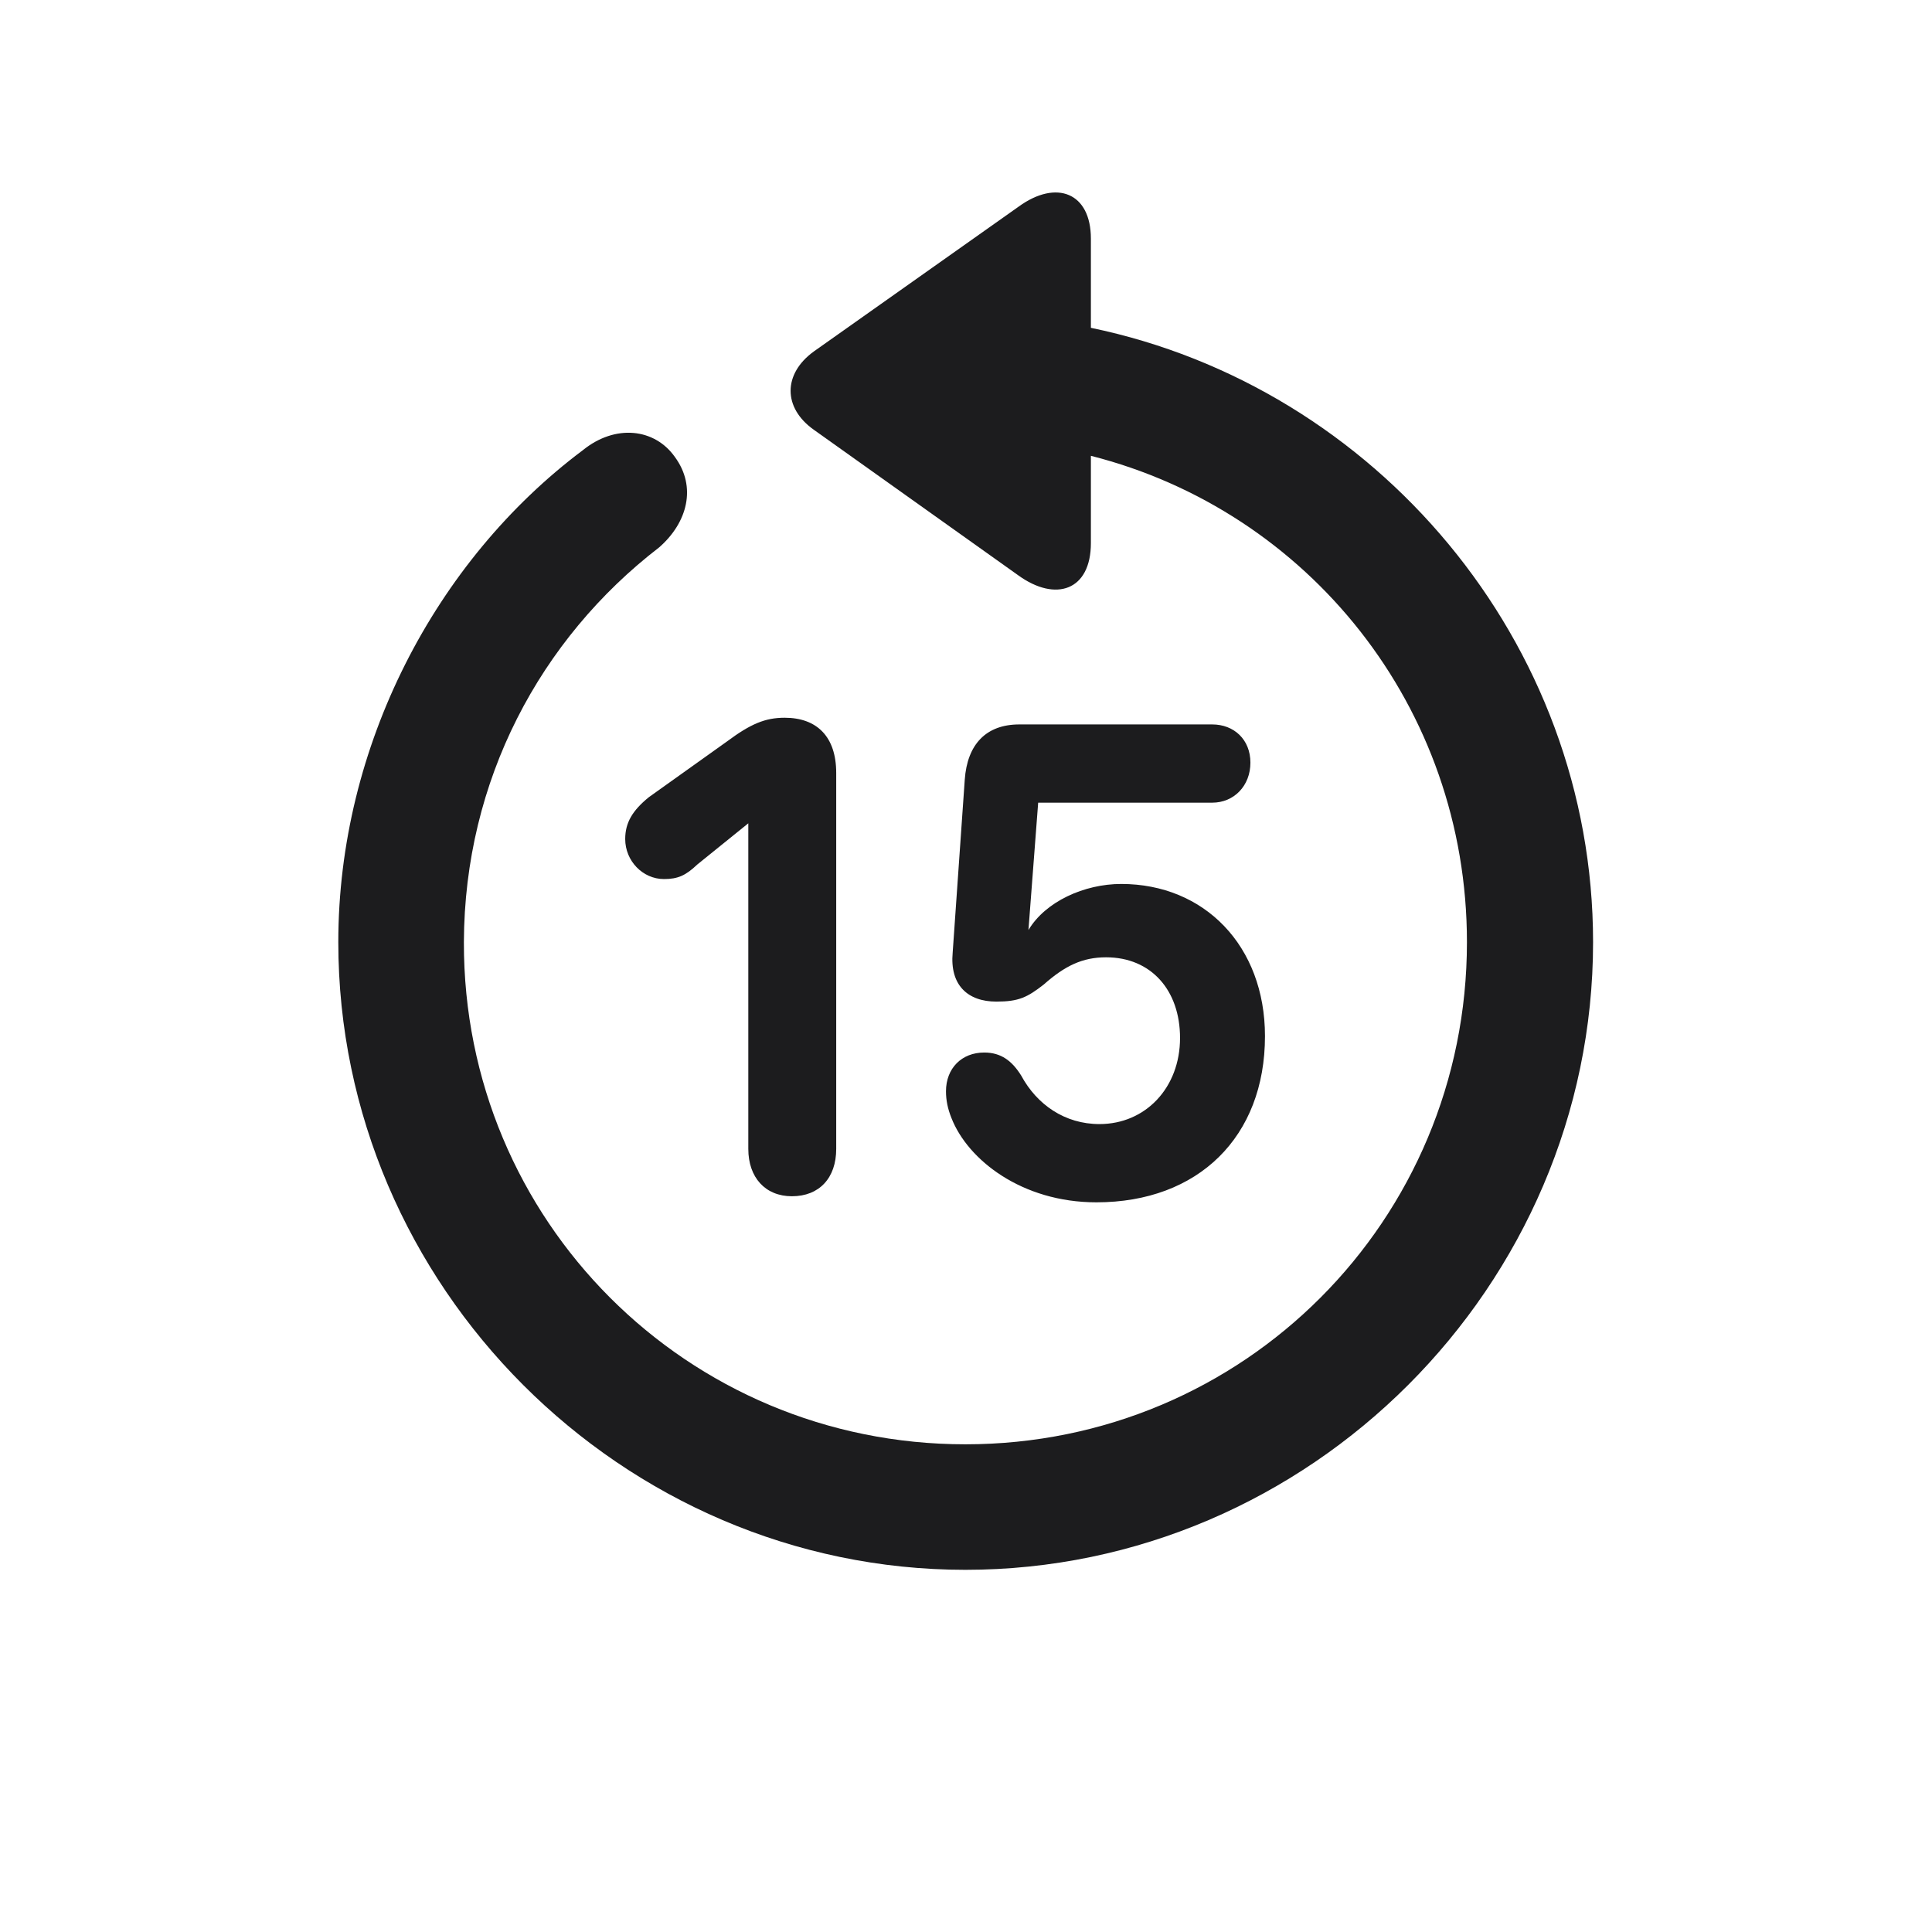 <svg width="28" height="28" viewBox="0 0 28 28" fill="none" xmlns="http://www.w3.org/2000/svg">
<path d="M13.991 22.751C18.975 22.751 23.088 18.638 23.088 13.654C23.088 9.295 19.933 5.604 15.81 4.751V3.459C15.81 2.791 15.31 2.598 14.765 2.993L11.794 5.094C11.346 5.419 11.346 5.911 11.794 6.228L14.756 8.337C15.301 8.732 15.81 8.557 15.81 7.871V6.606C18.957 7.405 21.26 10.244 21.26 13.654C21.26 17.689 18.025 20.932 13.991 20.932C9.957 20.932 6.714 17.689 6.723 13.654C6.731 11.308 7.83 9.26 9.553 7.933C9.966 7.572 10.098 7.054 9.781 6.623C9.491 6.21 8.92 6.14 8.445 6.526C6.31 8.126 4.903 10.816 4.903 13.654C4.903 18.638 9.017 22.751 13.991 22.751ZM11.477 17.337C11.873 17.337 12.119 17.073 12.119 16.651V11.202C12.119 10.675 11.838 10.402 11.372 10.402C11.091 10.402 10.88 10.49 10.537 10.745L9.403 11.554C9.166 11.747 9.061 11.923 9.061 12.16C9.061 12.477 9.315 12.74 9.623 12.74C9.825 12.74 9.939 12.688 10.106 12.529L10.845 11.932V16.651C10.845 17.064 11.091 17.337 11.477 17.337ZM15.89 17.425C17.366 17.425 18.333 16.476 18.333 15.017C18.333 13.707 17.454 12.811 16.25 12.811C15.714 12.811 15.151 13.066 14.905 13.479L15.046 11.633H17.568C17.885 11.633 18.122 11.387 18.122 11.053C18.122 10.719 17.885 10.499 17.568 10.499H14.773C14.29 10.499 14.018 10.789 13.982 11.299L13.807 13.804C13.763 14.278 14.026 14.516 14.44 14.516C14.765 14.516 14.888 14.454 15.125 14.27C15.433 13.997 15.688 13.874 16.03 13.874C16.681 13.874 17.102 14.349 17.102 15.043C17.102 15.764 16.602 16.291 15.934 16.291C15.433 16.291 15.028 16.01 14.8 15.588C14.668 15.377 14.51 15.254 14.264 15.254C13.938 15.254 13.71 15.482 13.71 15.816C13.71 15.948 13.736 16.071 13.789 16.203C14.026 16.81 14.809 17.425 15.89 17.425Z" fill="#1C1C1E"/>
</svg>
